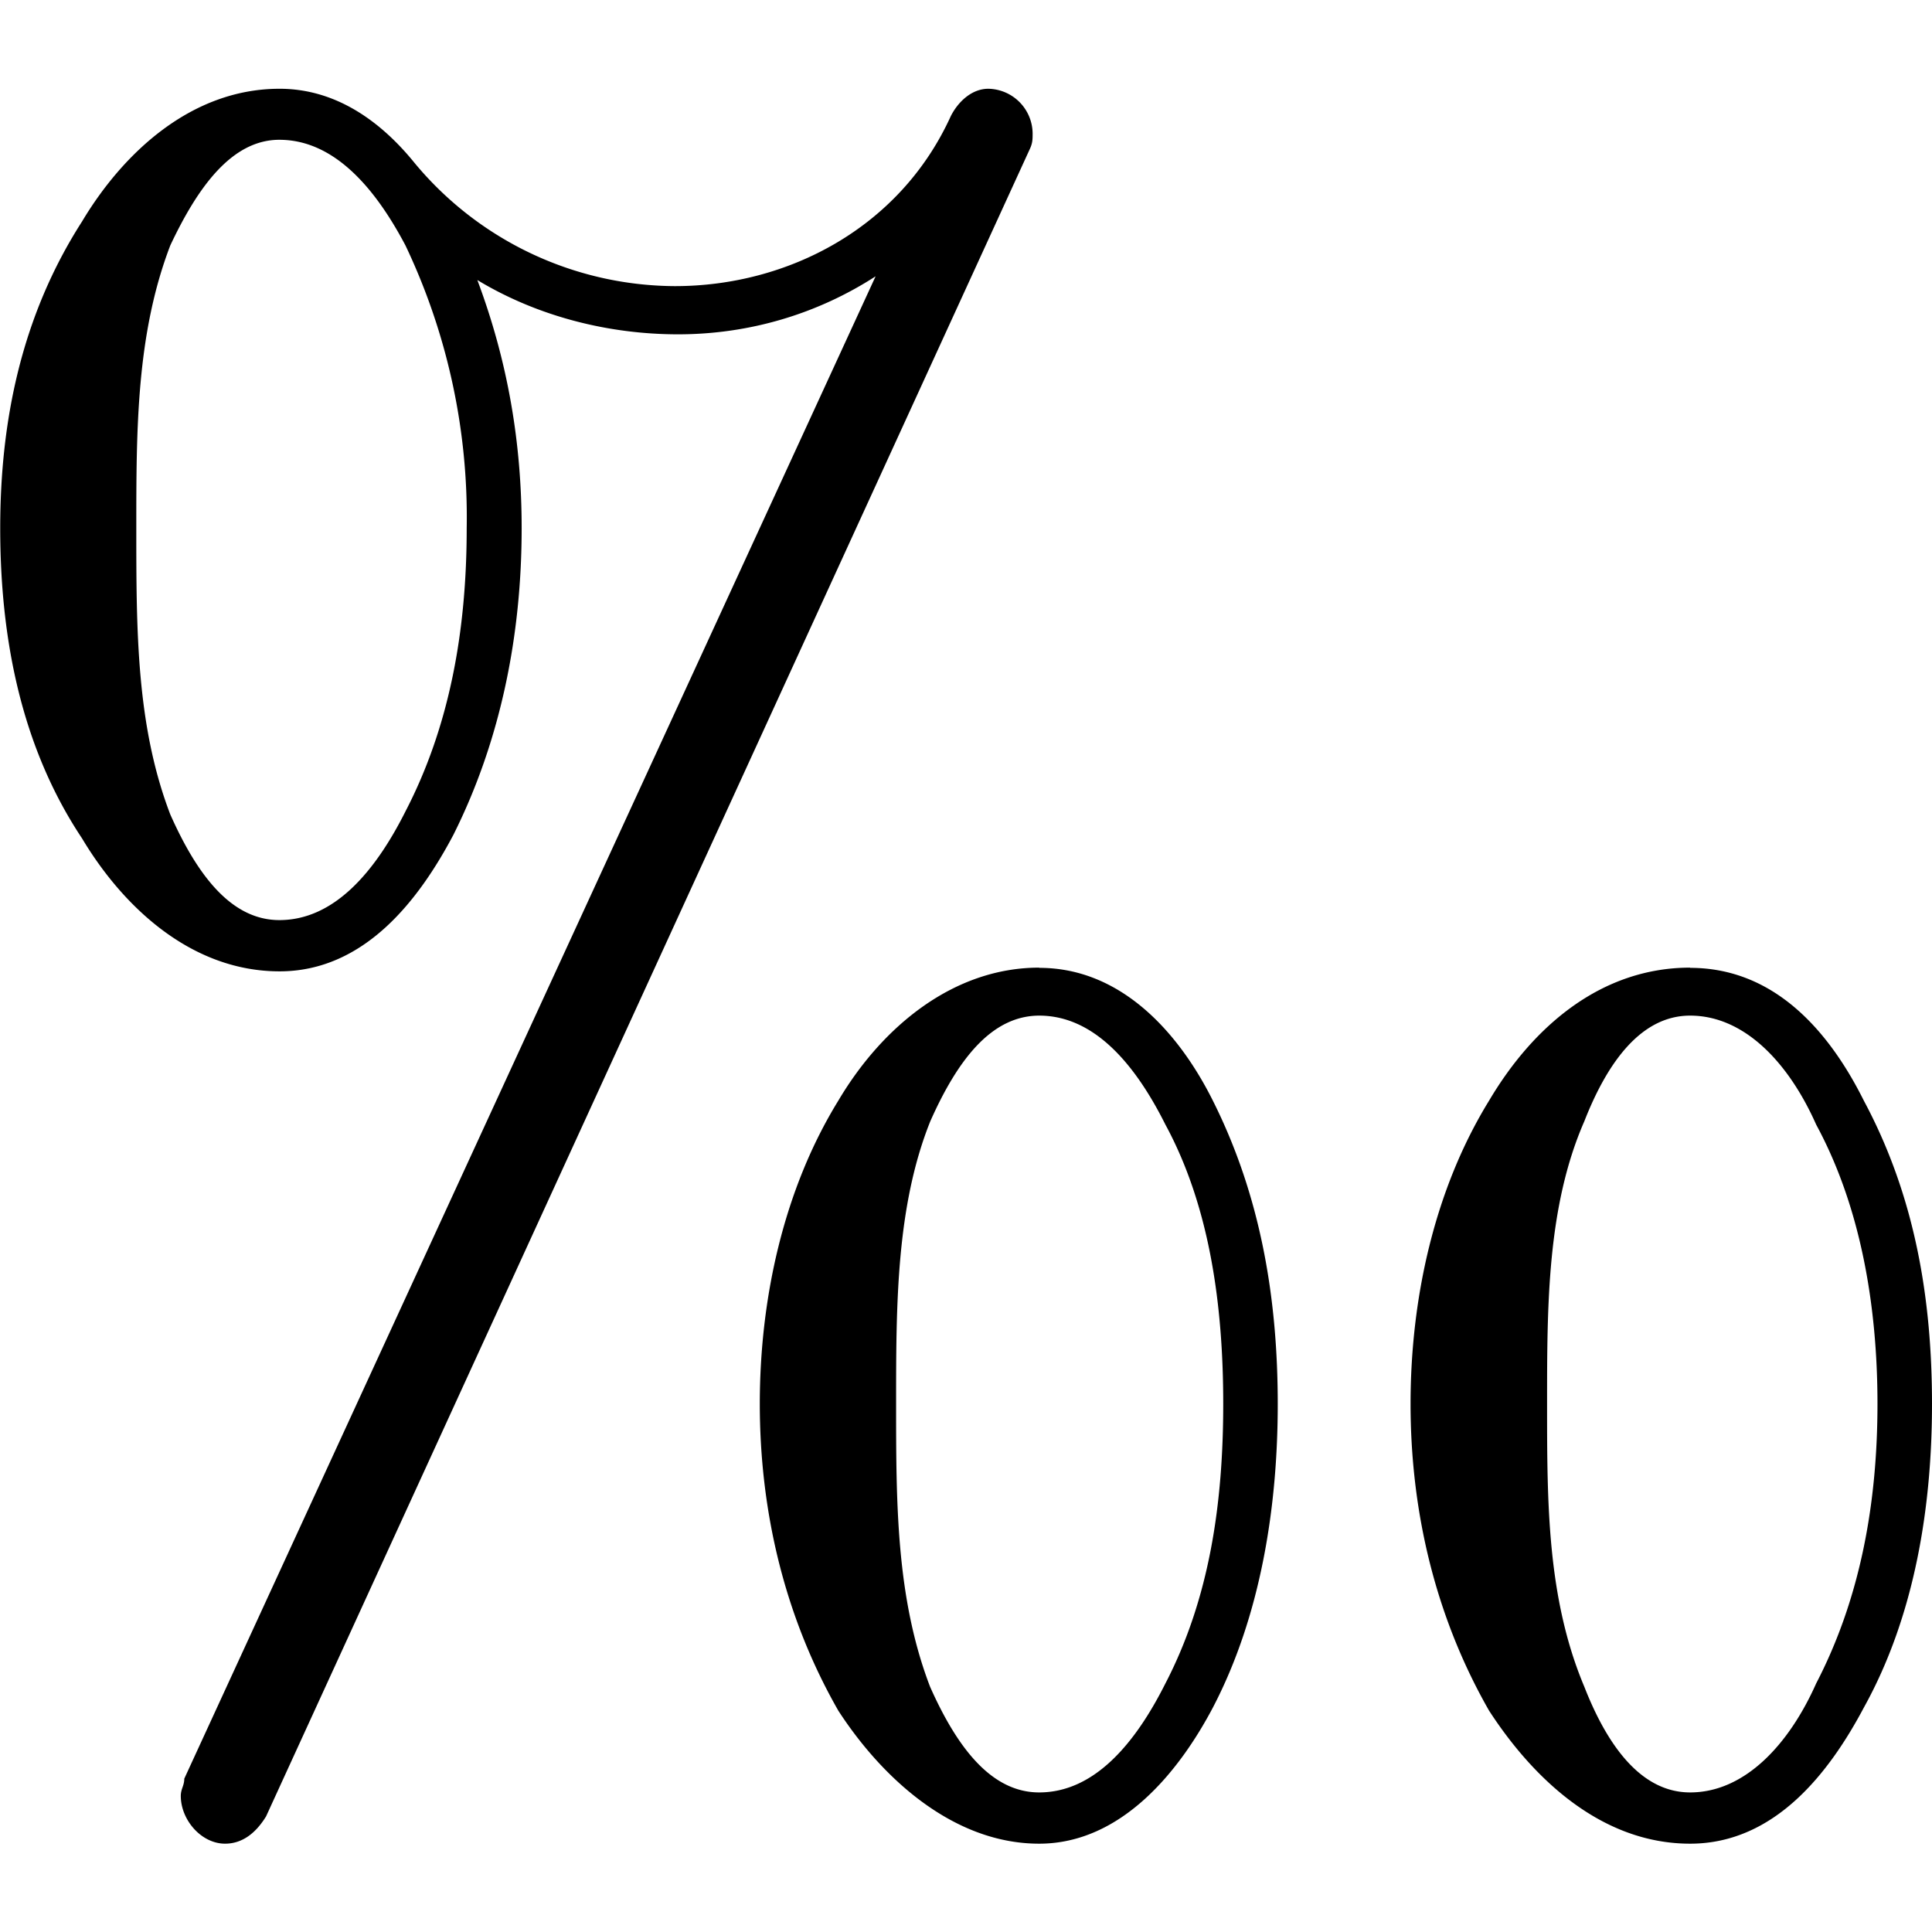 <svg xmlns="http://www.w3.org/2000/svg" xmlns:xlink="http://www.w3.org/1999/xlink" width="64" height="64" viewBox="0 0 8.859 8.047"><svg overflow="visible" x="-.547" y="7.485"><path style="stroke:none" d="M1.828-7.25c.25 0 .438.219.578.484a2.9 2.9 0 0 1 .281 1.297c0 .469-.078.907-.28 1.297-.141.281-.329.5-.579.5-.219 0-.375-.203-.5-.484-.156-.407-.156-.844-.156-1.313 0-.453 0-.89.156-1.297.125-.265.281-.484.5-.484zm3.484 4.016c.25 0 .438.218.579.5.203.375.265.828.265 1.28 0 .454-.062.891-.265 1.282-.141.281-.329.5-.579.5-.218 0-.375-.203-.5-.484-.156-.406-.156-.844-.156-1.297 0-.453 0-.906.157-1.297.125-.281.28-.484.5-.484zm0-.22c-.39 0-.718.267-.921.61-.25.406-.36.906-.36 1.39 0 .485.11.97.36 1.407.203.313.53.61.921.61.375 0 .641-.329.797-.625.22-.422.297-.922.297-1.391 0-.484-.078-.953-.297-1.39-.156-.313-.421-.61-.796-.61zm2.985.22c.25 0 .453.218.578.5.203.375.281.828.281 1.28 0 .454-.078.891-.281 1.282-.125.281-.328.5-.578.5-.219 0-.375-.203-.485-.484-.171-.406-.171-.844-.171-1.297 0-.453 0-.906.171-1.297.11-.281.266-.484.485-.484zm0-.22c-.406 0-.719.267-.922.61-.25.406-.36.906-.36 1.39 0 .485.11.97.36 1.407.203.313.516.61.922.61.39 0 .64-.329.797-.625.234-.422.312-.922.312-1.391 0-.484-.078-.953-.312-1.39-.156-.313-.406-.61-.797-.61zM2.734-6.608c.282.171.61.25.922.25.328 0 .64-.094.906-.266L1.392.265c0 .032-.016.047-.016.079 0 .11.094.219.203.219.078 0 .14-.047.188-.125l3.5-7.641c.015-.031.015-.047.015-.078a.207.207 0 0 0-.203-.203c-.078 0-.14.062-.172.125-.234.515-.75.78-1.265.78a1.56 1.56 0 0 1-1.204-.577c-.156-.188-.359-.328-.609-.328-.406 0-.719.296-.906.609-.281.438-.375.922-.375 1.406 0 .5.094 1 .375 1.422.187.313.5.61.906.61.39 0 .64-.329.797-.626.219-.437.313-.921.313-1.406 0-.39-.063-.765-.204-1.14zm0 0"/></svg></svg>